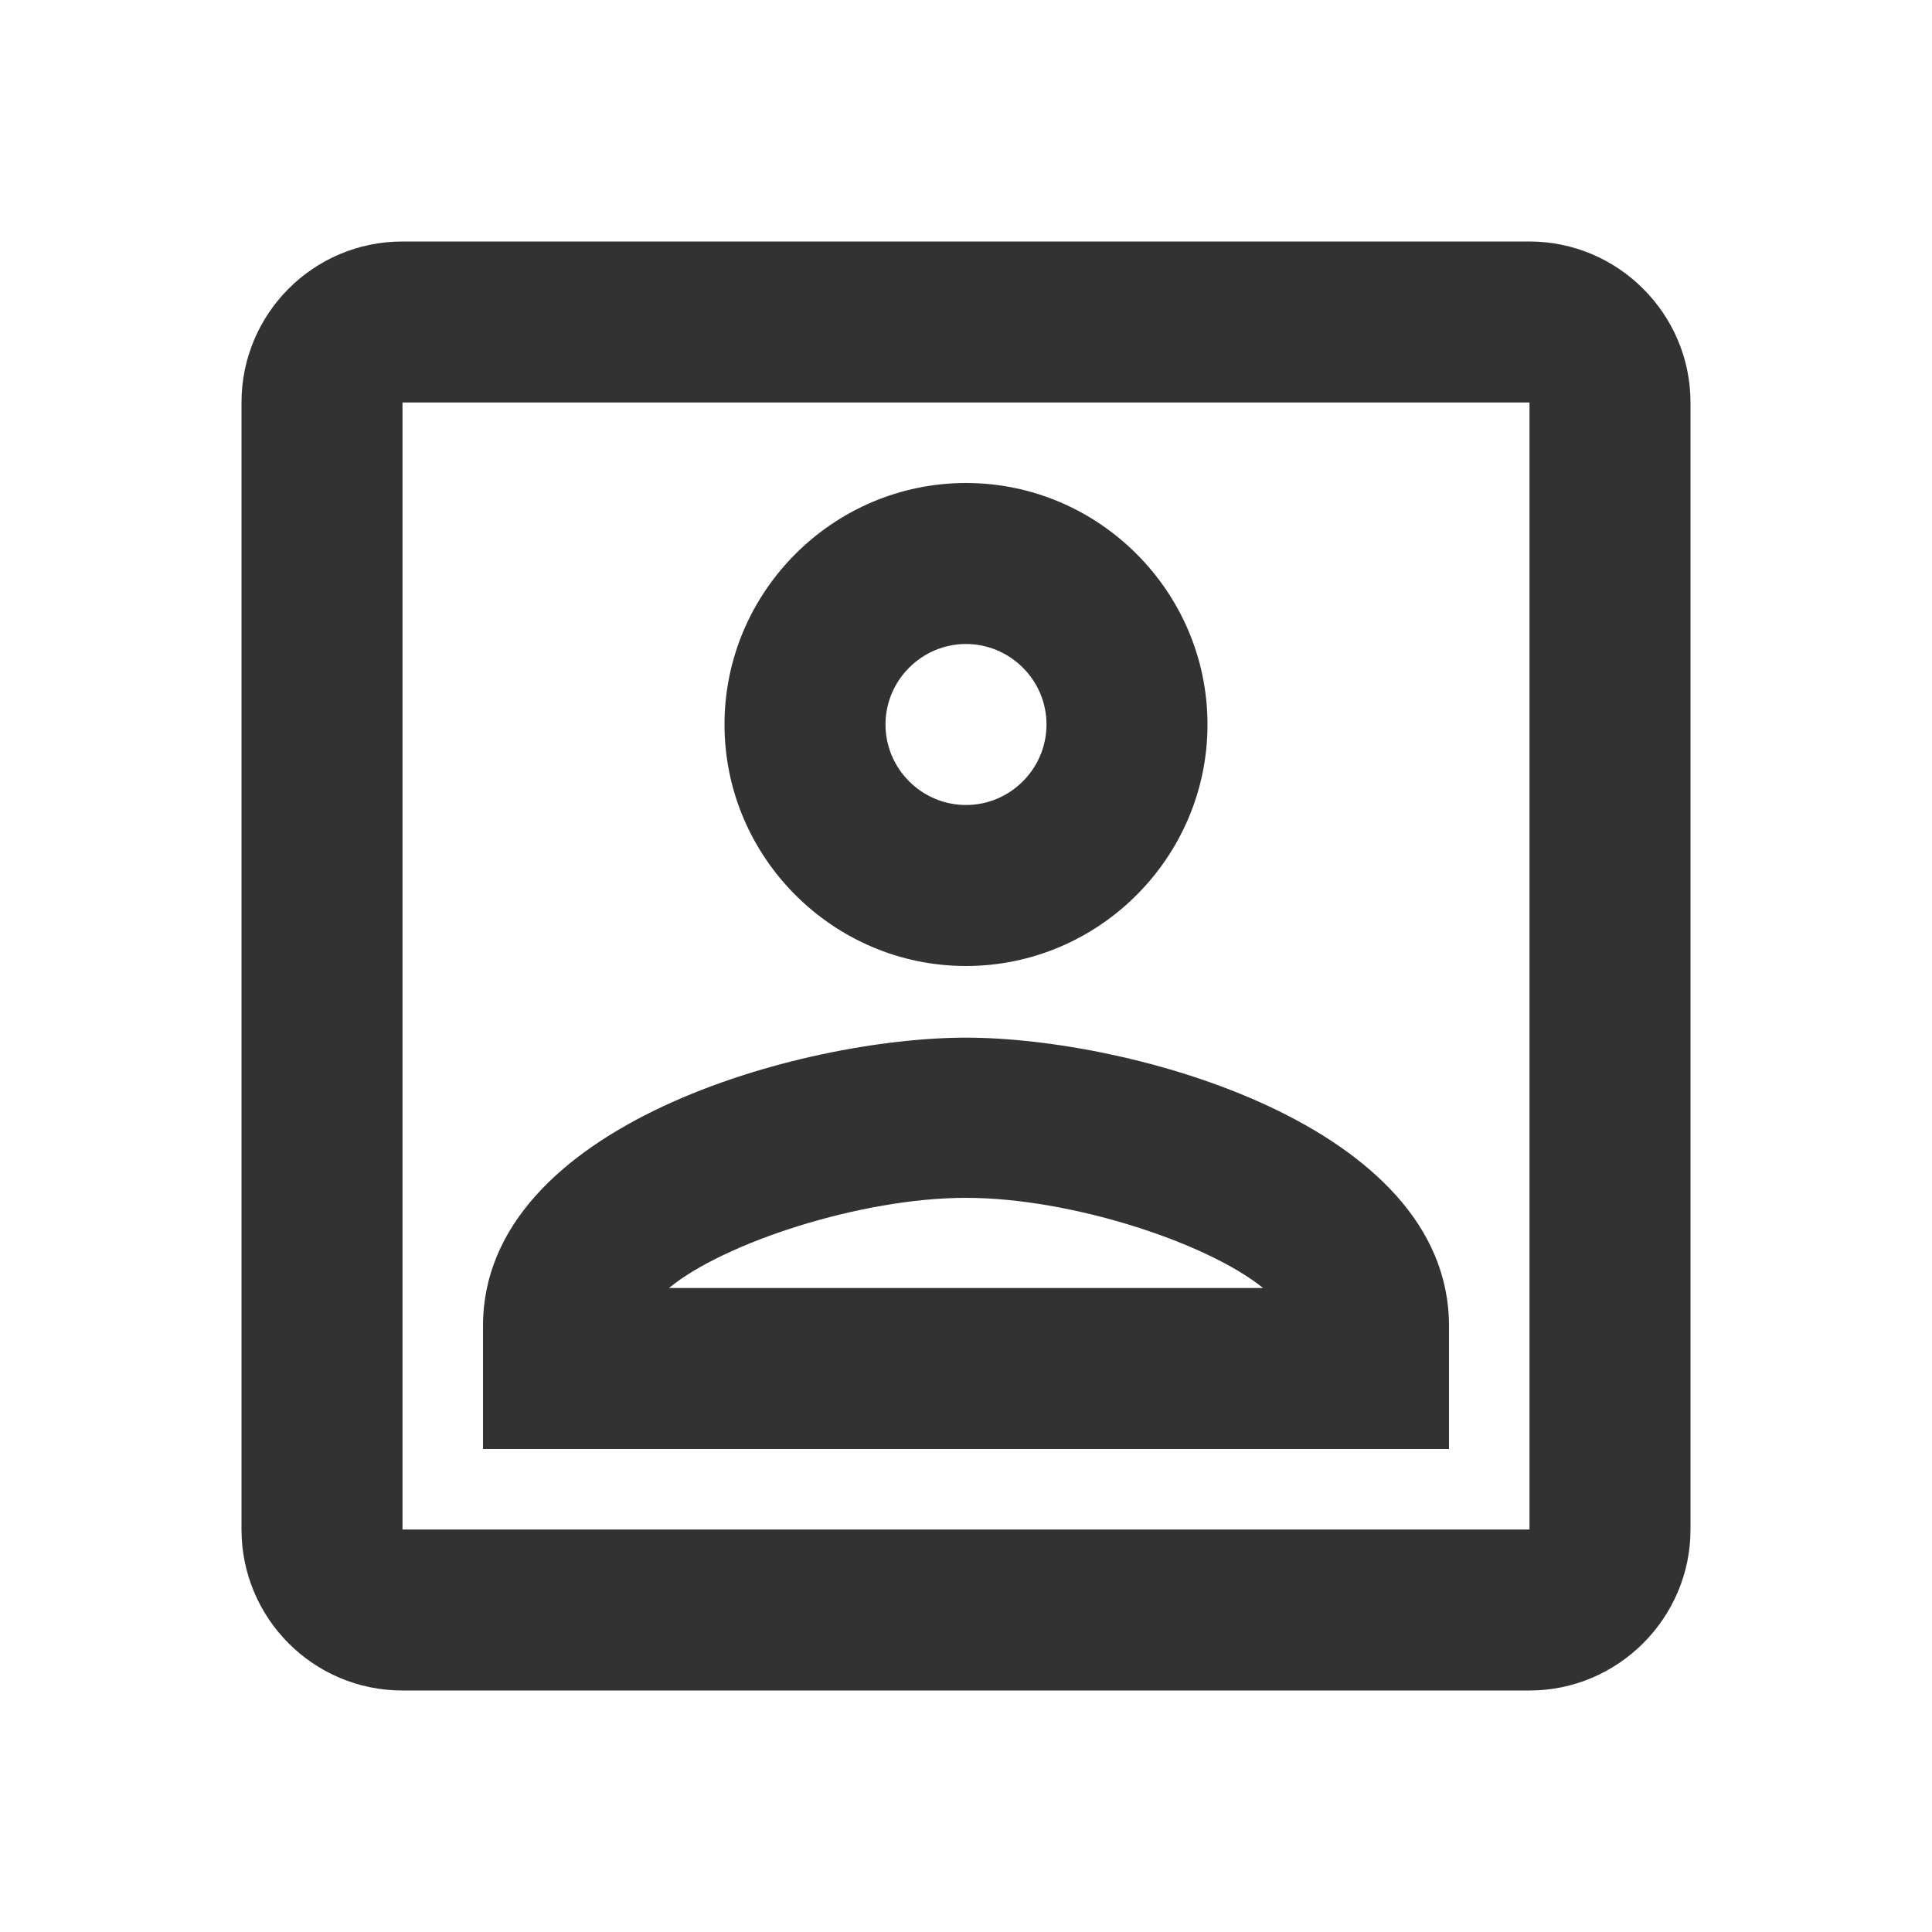<svg width="24" height="24" viewBox="0 0 24 24" fill="none" xmlns="http://www.w3.org/2000/svg">
<g clip-path="url(#clip0_9_143)">
<path d="M19 5V19H5V5H19ZM19 3H5C3.89 3 3 3.9 3 5V19C3 20.1 3.89 21 5 21H19C20.1 21 21 20.1 21 19V5C21 3.9 20.1 3 19 3ZM12 12C10.35 12 9 10.65 9 9C9 7.35 10.35 6 12 6C13.65 6 15 7.35 15 9C15 10.65 13.65 12 12 12ZM12 8C11.45 8 11 8.45 11 9C11 9.55 11.45 10 12 10C12.55 10 13 9.55 13 9C13 8.45 12.55 8 12 8ZM18 18H6V16.47C6 13.97 9.97 12.89 12 12.89C14.03 12.89 18 13.97 18 16.47V18ZM8.31 16H15.69C15 15.44 13.31 14.88 12 14.88C10.69 14.88 8.99 15.44 8.31 16Z" fill="#323232"/>
</g>
<defs>
<clipPath id="clip0_9_143">
<rect width="24" height="24" fill="white"/>
</clipPath>
</defs>
</svg>
